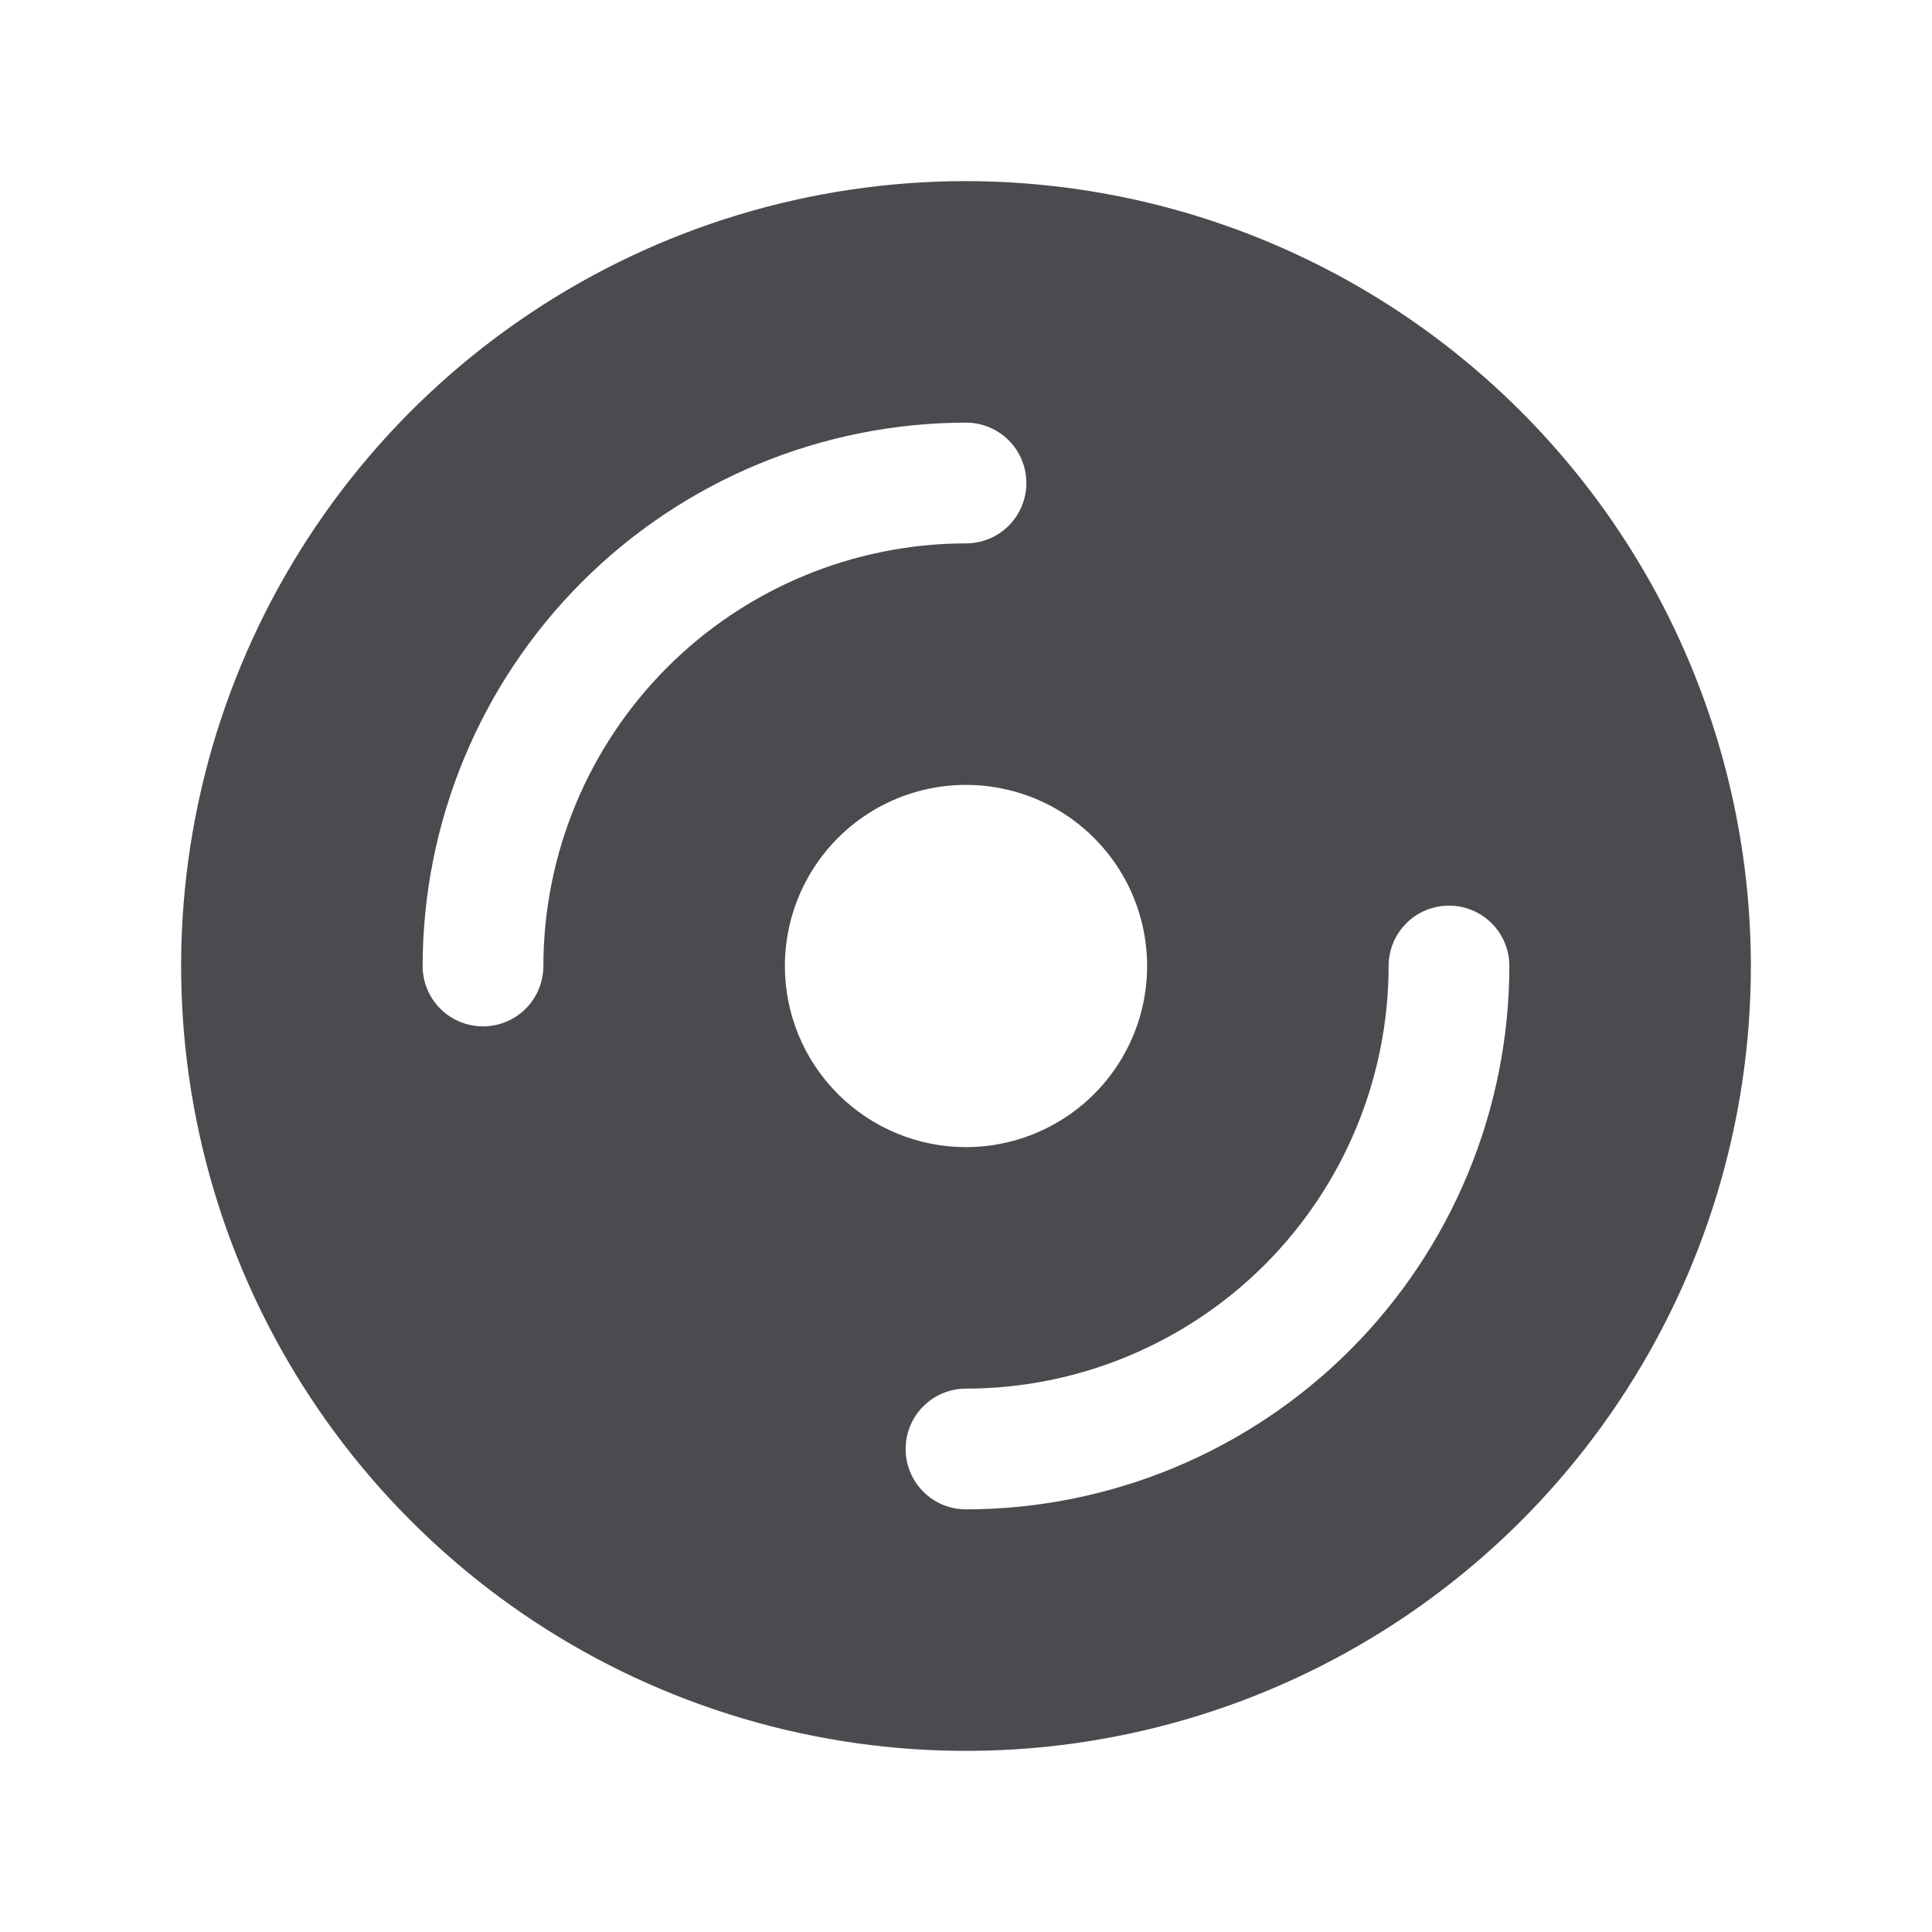 <svg width="32" height="32" viewBox="0 0 32 32" fill="none" xmlns="http://www.w3.org/2000/svg">
<path d="M16 3C13.429 3 10.915 3.762 8.778 5.191C6.64 6.619 4.974 8.65 3.99 11.025C3.006 13.401 2.748 16.014 3.25 18.536C3.751 21.058 4.99 23.374 6.808 25.192C8.626 27.011 10.942 28.249 13.464 28.75C15.986 29.252 18.599 28.994 20.975 28.01C23.35 27.026 25.381 25.36 26.809 23.222C28.238 21.085 29 18.571 29 16C28.996 12.553 27.626 9.249 25.188 6.812C22.751 4.374 19.447 3.004 16 3ZM9 16C9 16.265 8.895 16.52 8.707 16.707C8.52 16.895 8.265 17 8 17C7.735 17 7.48 16.895 7.293 16.707C7.105 16.52 7 16.265 7 16C7.003 13.614 7.952 11.326 9.639 9.639C11.326 7.952 13.614 7.003 16 7C16.265 7 16.52 7.105 16.707 7.293C16.895 7.48 17 7.735 17 8C17 8.265 16.895 8.52 16.707 8.707C16.52 8.895 16.265 9 16 9C14.144 9.002 12.365 9.74 11.053 11.052C9.74 12.365 9.002 14.144 9 16ZM13 16C13 15.407 13.176 14.827 13.506 14.333C13.835 13.84 14.304 13.455 14.852 13.228C15.4 13.001 16.003 12.942 16.585 13.058C17.167 13.173 17.702 13.459 18.121 13.879C18.541 14.298 18.827 14.833 18.942 15.415C19.058 15.997 18.999 16.6 18.772 17.148C18.545 17.696 18.16 18.165 17.667 18.494C17.173 18.824 16.593 19 16 19C15.204 19 14.441 18.684 13.879 18.121C13.316 17.559 13 16.796 13 16ZM16 25C15.735 25 15.48 24.895 15.293 24.707C15.105 24.52 15 24.265 15 24C15 23.735 15.105 23.48 15.293 23.293C15.48 23.105 15.735 23 16 23C17.856 22.998 19.635 22.26 20.948 20.948C22.26 19.635 22.998 17.856 23 16C23 15.735 23.105 15.48 23.293 15.293C23.48 15.105 23.735 15 24 15C24.265 15 24.52 15.105 24.707 15.293C24.895 15.48 25 15.735 25 16C24.997 18.386 24.048 20.674 22.361 22.361C20.674 24.048 18.386 24.997 16 25Z" fill="#4A4A4F"/>
</svg>
